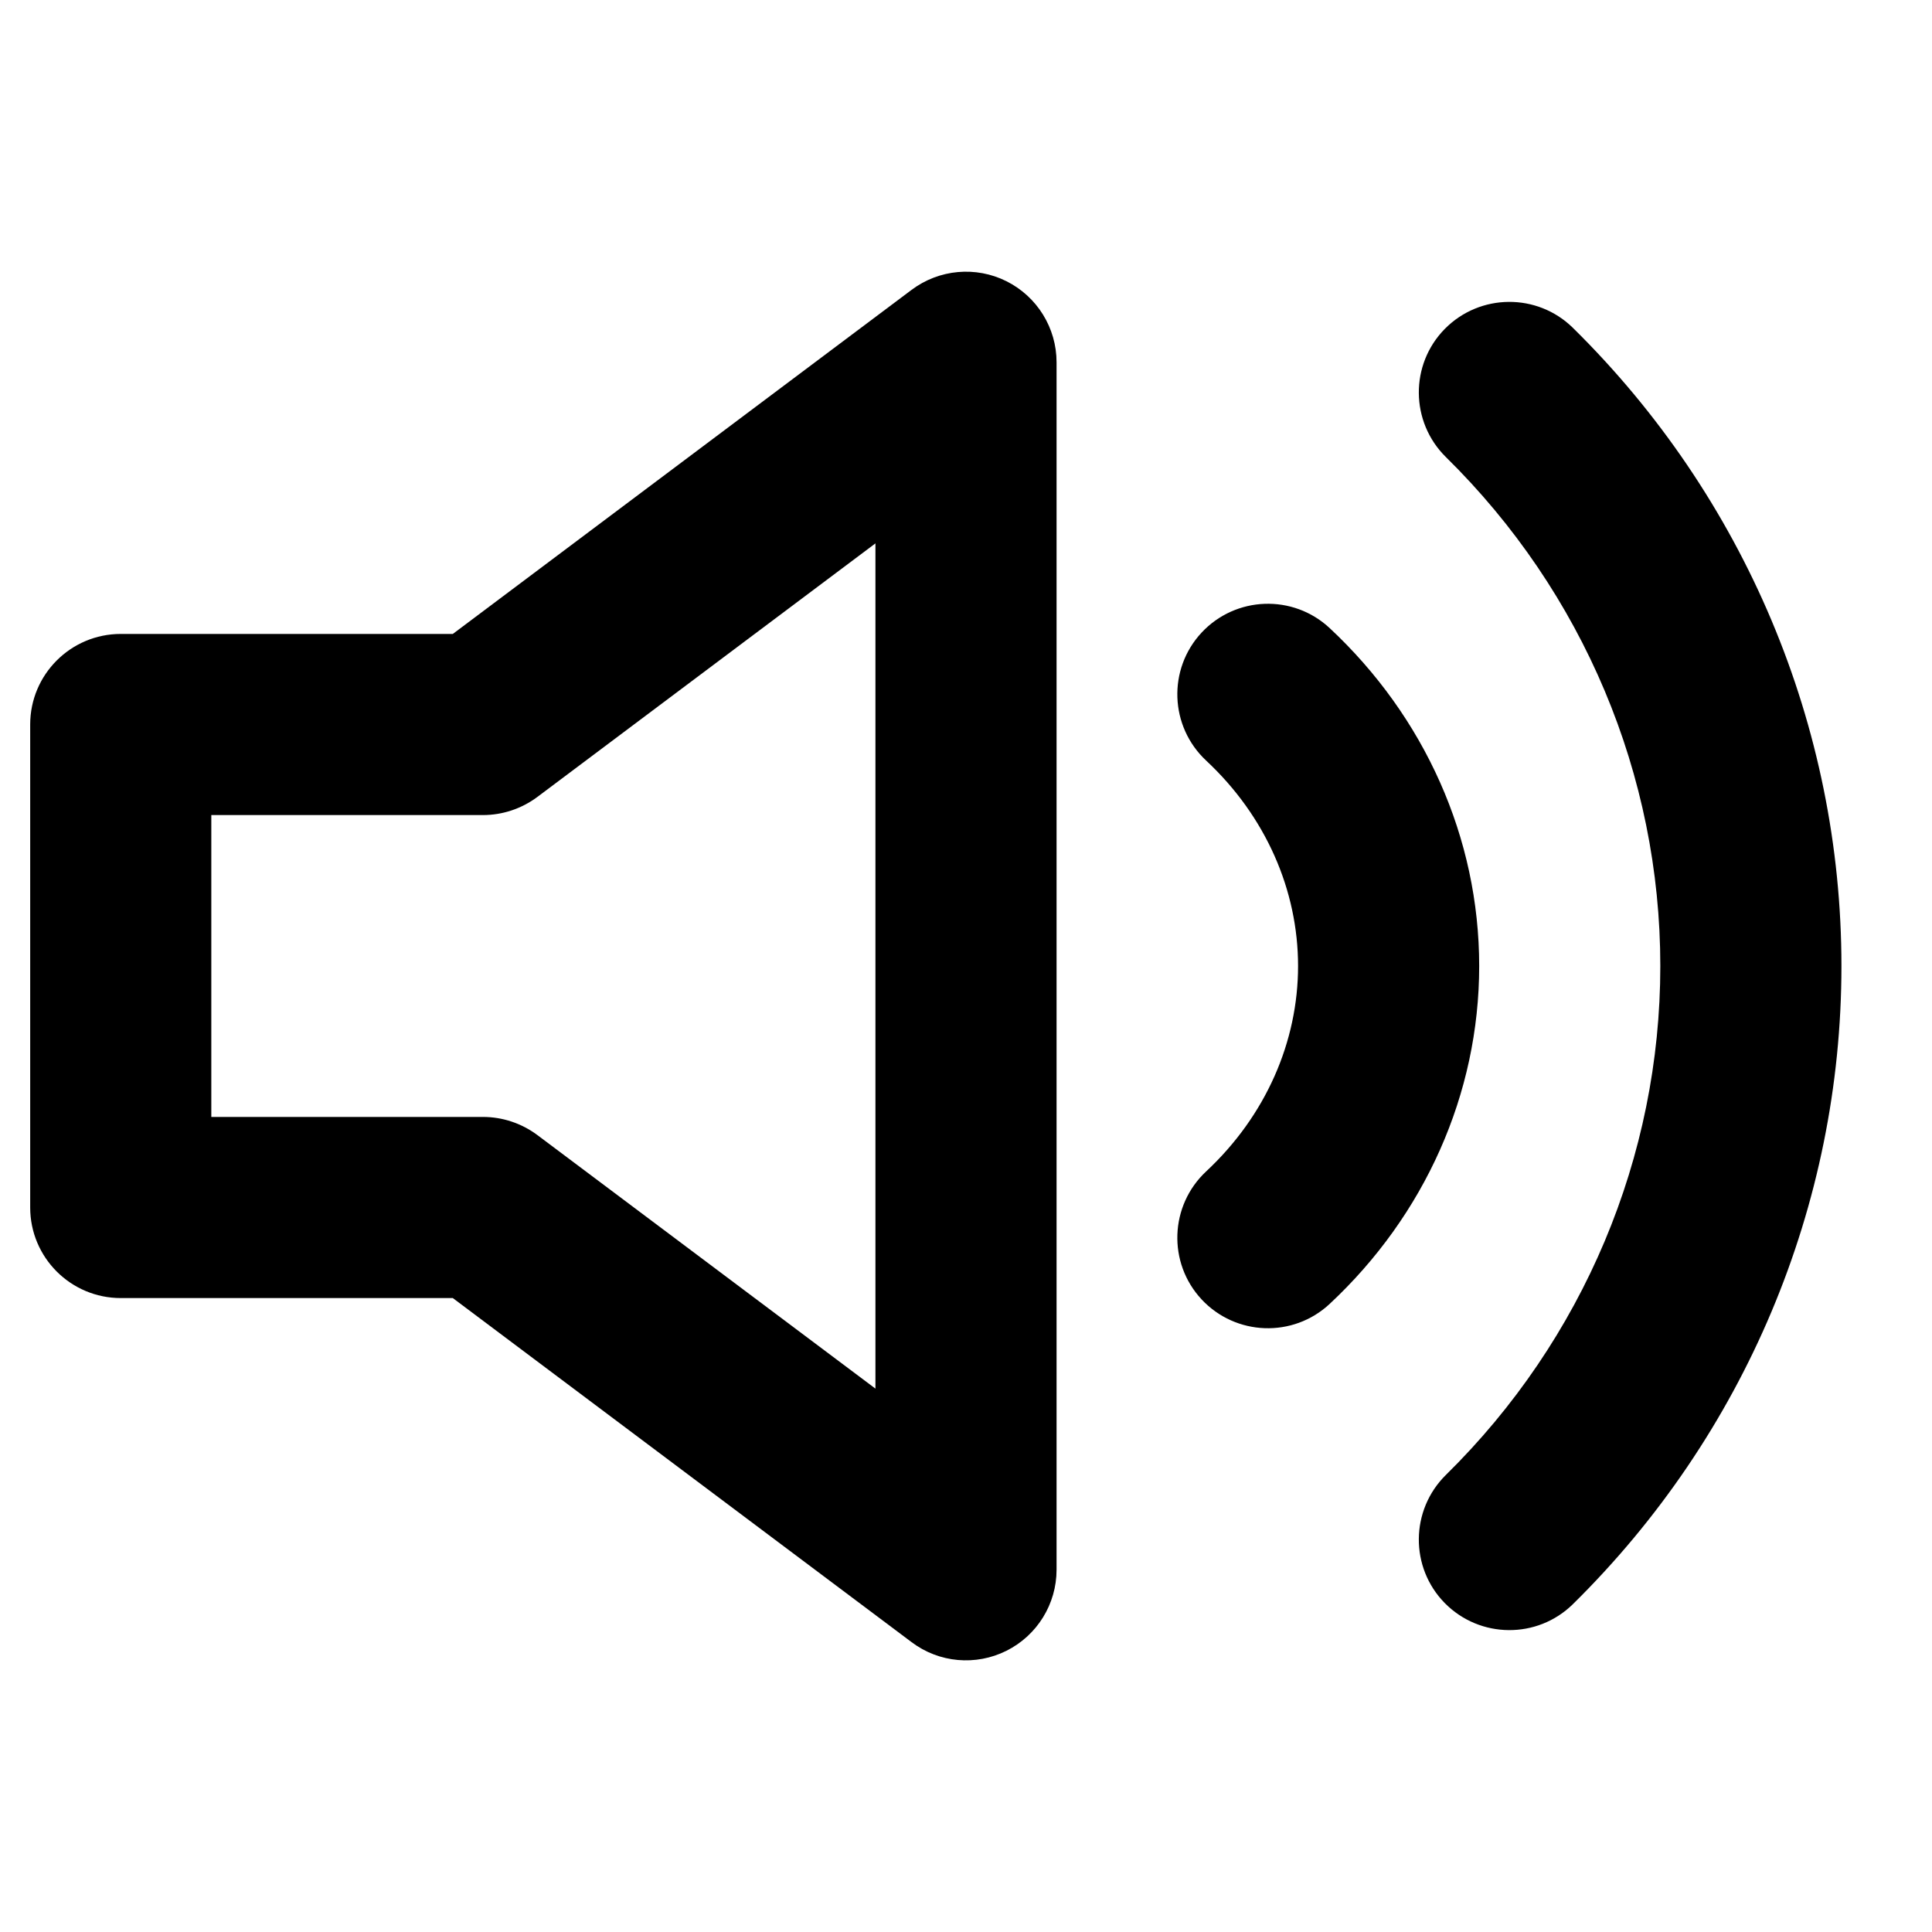<svg width="16" height="16" viewBox="0 0 16 16" fill="none" xmlns="http://www.w3.org/2000/svg">
<path fill-rule="evenodd" clip-rule="evenodd" d="M8.335 2.329C8.589 2.456 8.75 2.716 8.75 3V13C8.75 13.284 8.589 13.544 8.335 13.671C8.081 13.798 7.777 13.771 7.55 13.6L3.75 10.75H1C0.586 10.75 0.25 10.414 0.25 10V6C0.25 5.586 0.586 5.25 1 5.25L3.75 5.25L7.55 2.4C7.777 2.23 8.081 2.202 8.335 2.329ZM7.25 4.5L4.45 6.6C4.32 6.697 4.162 6.75 4 6.75L1.75 6.75V9.25H4C4.162 9.25 4.32 9.303 4.45 9.4L7.25 11.5V4.5Z" fill="black"/>
<path d="M9.951 5.239C10.234 4.936 10.708 4.919 11.011 5.201C11.797 5.934 12.25 6.939 12.25 8C12.25 9.061 11.797 10.066 11.011 10.799C10.708 11.081 10.234 11.064 9.951 10.761C9.669 10.458 9.686 9.984 9.989 9.701C10.483 9.24 10.75 8.627 10.75 8C10.75 7.373 10.483 6.76 9.989 6.299C9.686 6.016 9.669 5.542 9.951 5.239Z" fill="black"/>
<path d="M13.026 2.715C12.731 2.425 12.256 2.429 11.965 2.724C11.675 3.019 11.679 3.494 11.974 3.785C13.113 4.905 13.75 6.421 13.75 8C13.75 9.579 13.113 11.095 11.974 12.215C11.679 12.506 11.675 12.981 11.965 13.276C12.256 13.571 12.731 13.575 13.026 13.285C14.448 11.885 15.25 9.984 15.25 8C15.25 6.016 14.448 4.115 13.026 2.715Z" fill="black"/>
</svg>
